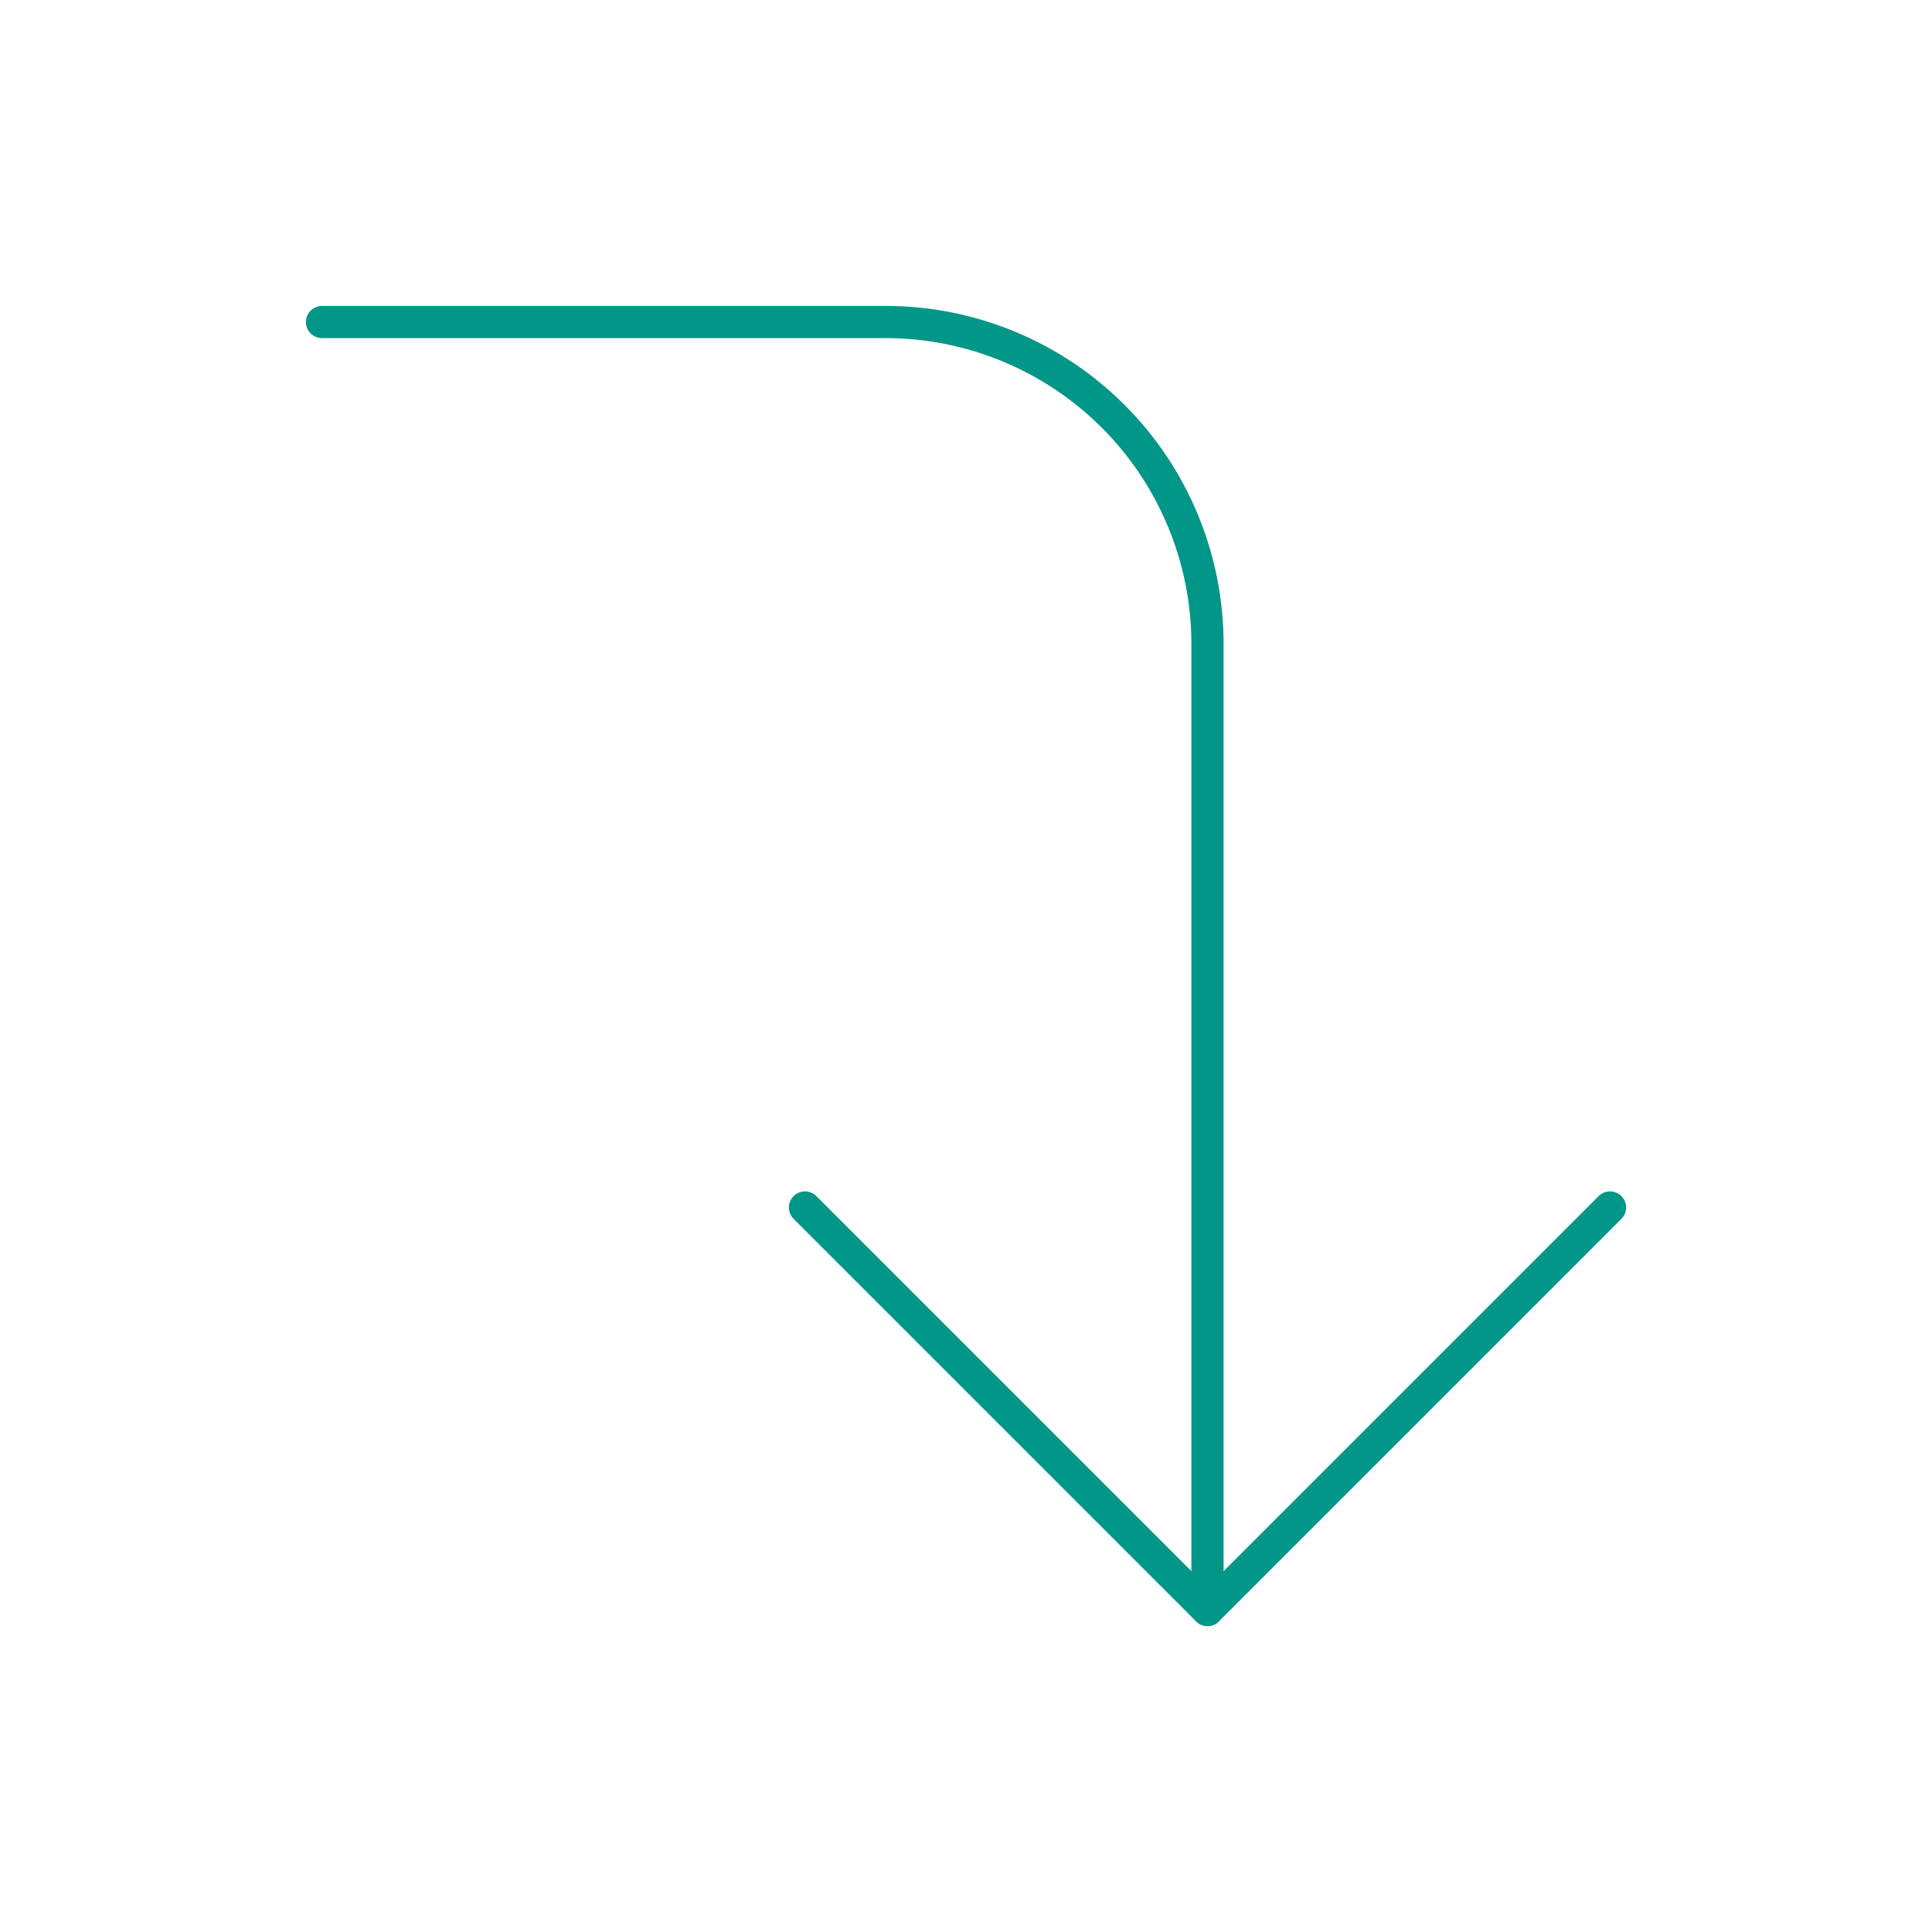 <svg width="120" height="120" viewBox="0 0 120 120" fill="none" xmlns="http://www.w3.org/2000/svg">
<path d="M50 75L75 100L100 75" stroke="#009688" stroke-width="2" stroke-linecap="round" stroke-linejoin="round"/>
<path d="M20 20H55C60.304 20 65.391 22.107 69.142 25.858C72.893 29.609 75 34.696 75 40V100" stroke="#009688" stroke-width="2" stroke-linecap="round" stroke-linejoin="round"/>
</svg>
